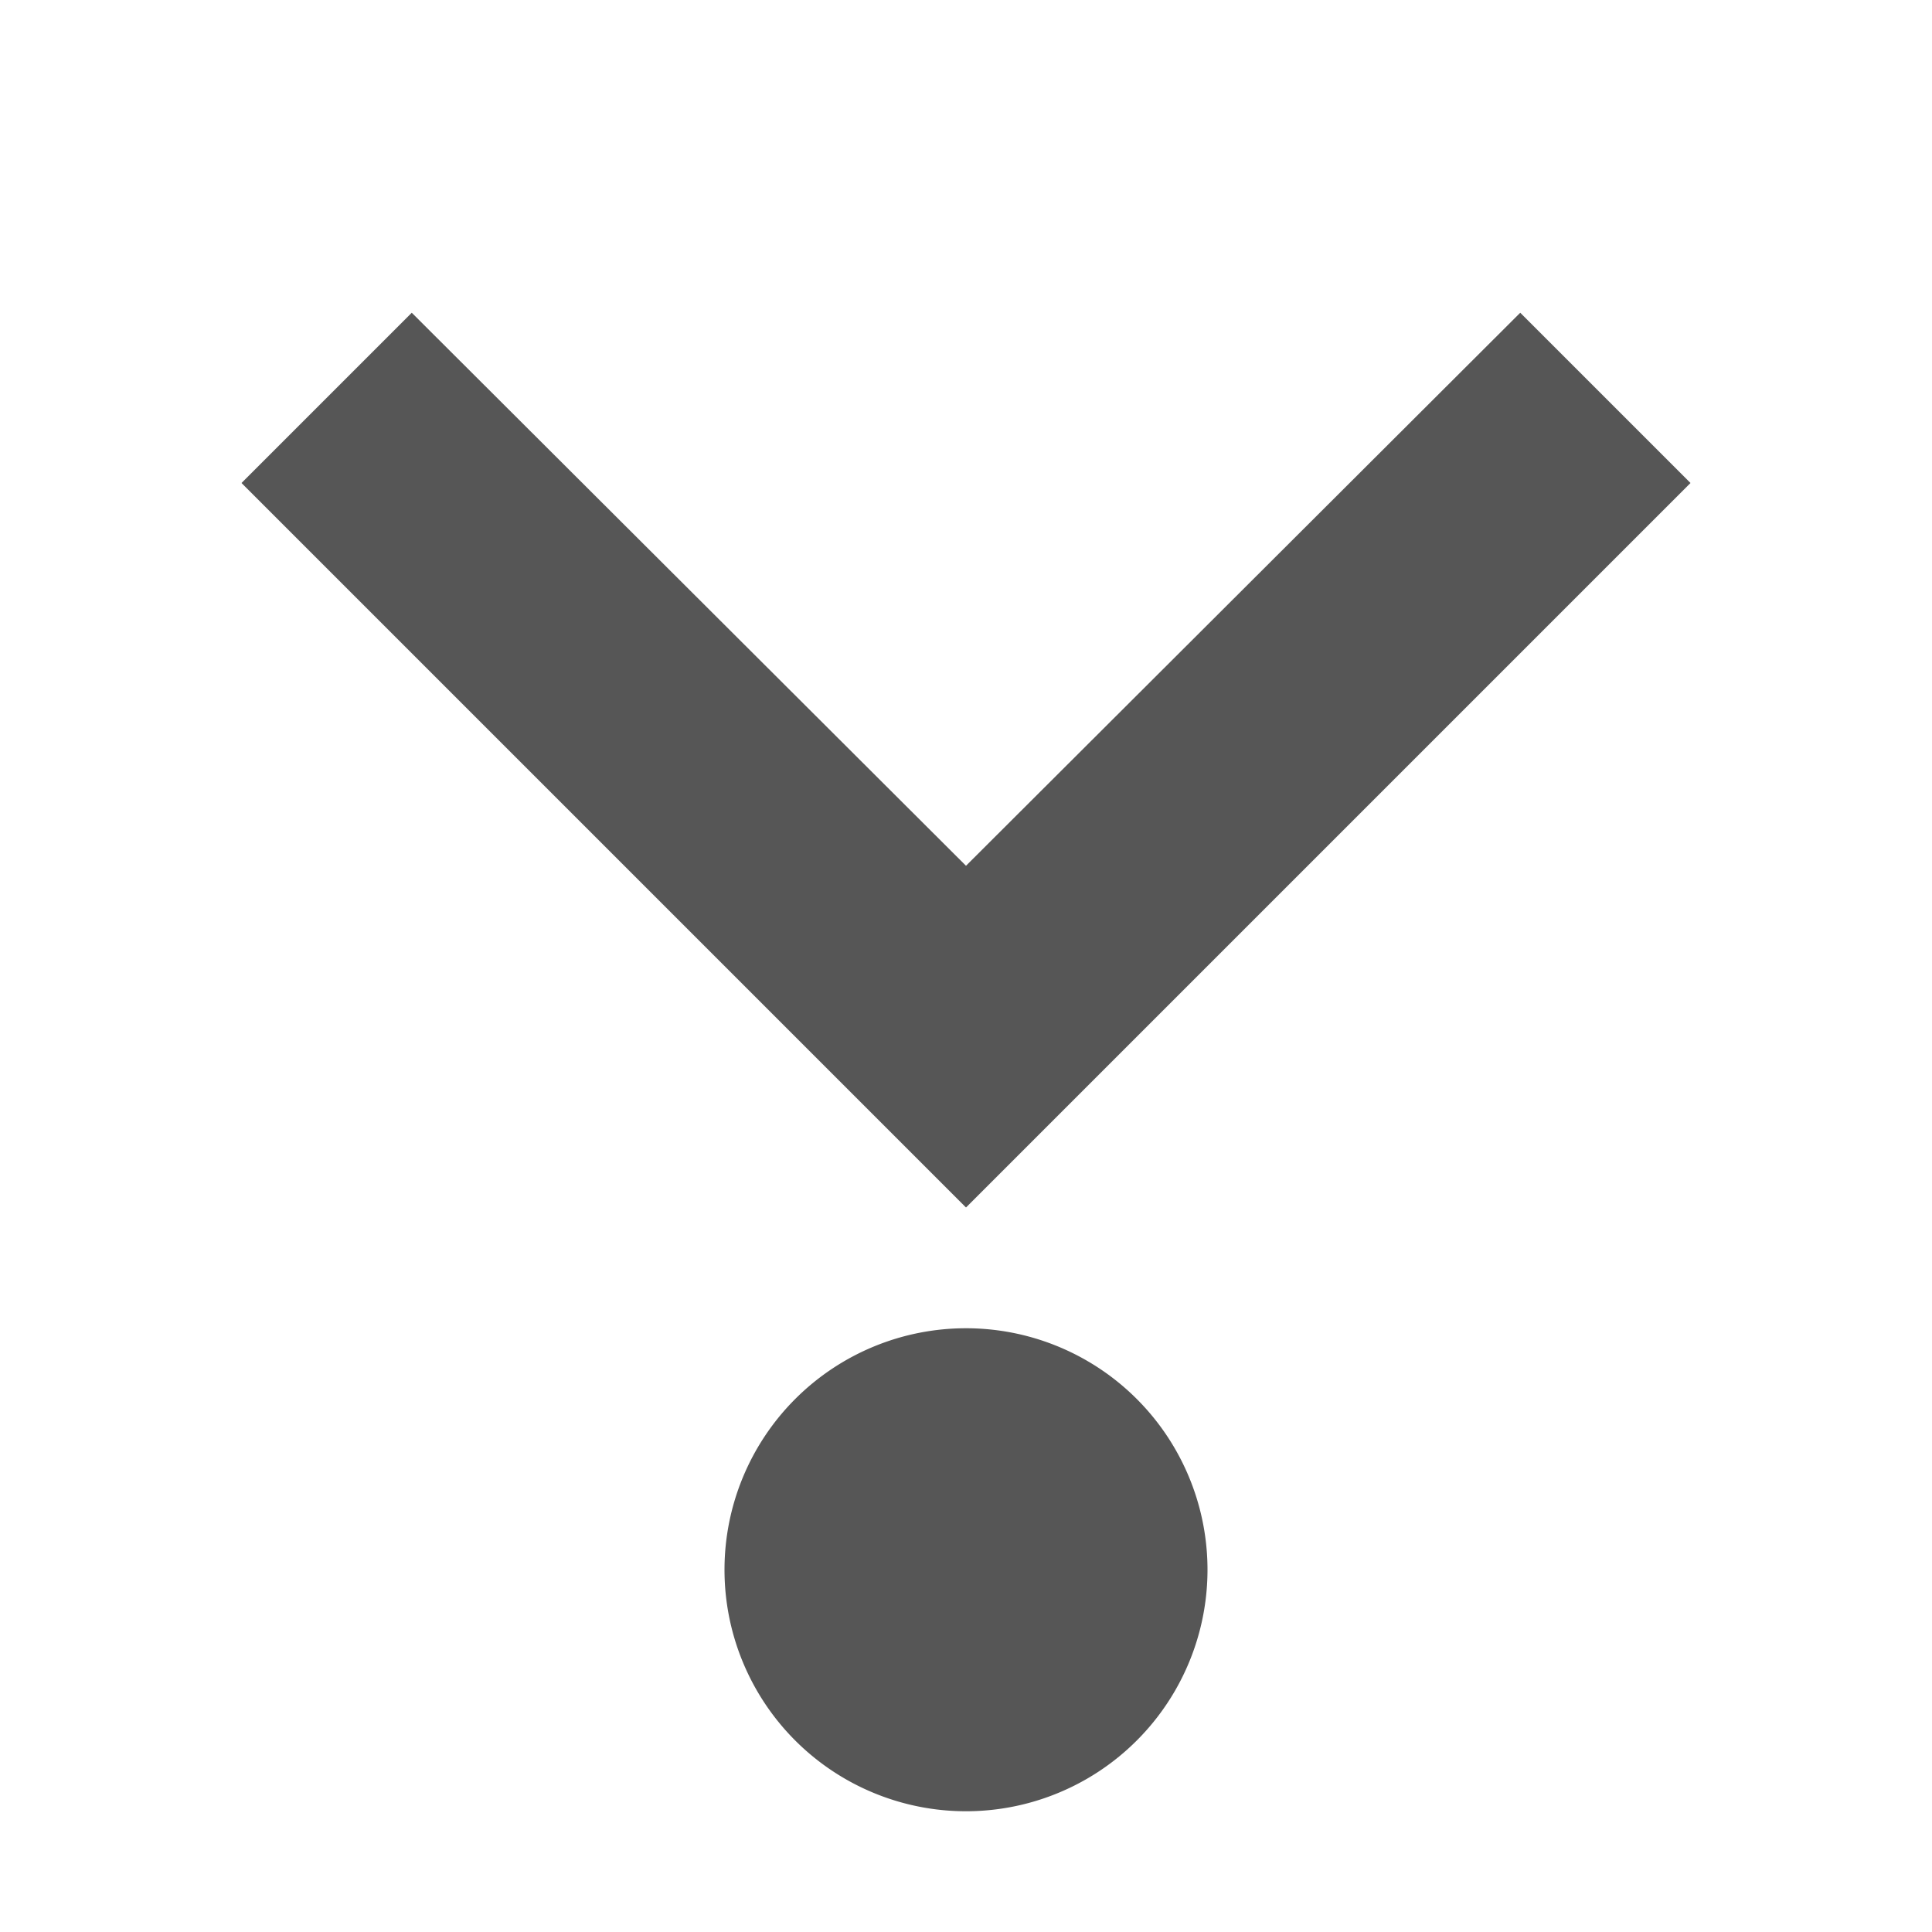 <svg width="16" height="16" version="1.1" xmlns="http://www.w3.org/2000/svg">
 <path d="m8 11a2 2 0 0 1 2 2 2 2 0 0 1-2 2 2 2 0 0 1-2-2 2 2 0 0 1 2-2z" fill="#565656"/>
 <path class="ColorScheme-Text" d="M 12.59,2.59 8,7.17 3.41,2.59 2,4 8,10 14,4 Z" color="#565656" fill="currentColor"/>
</svg>
